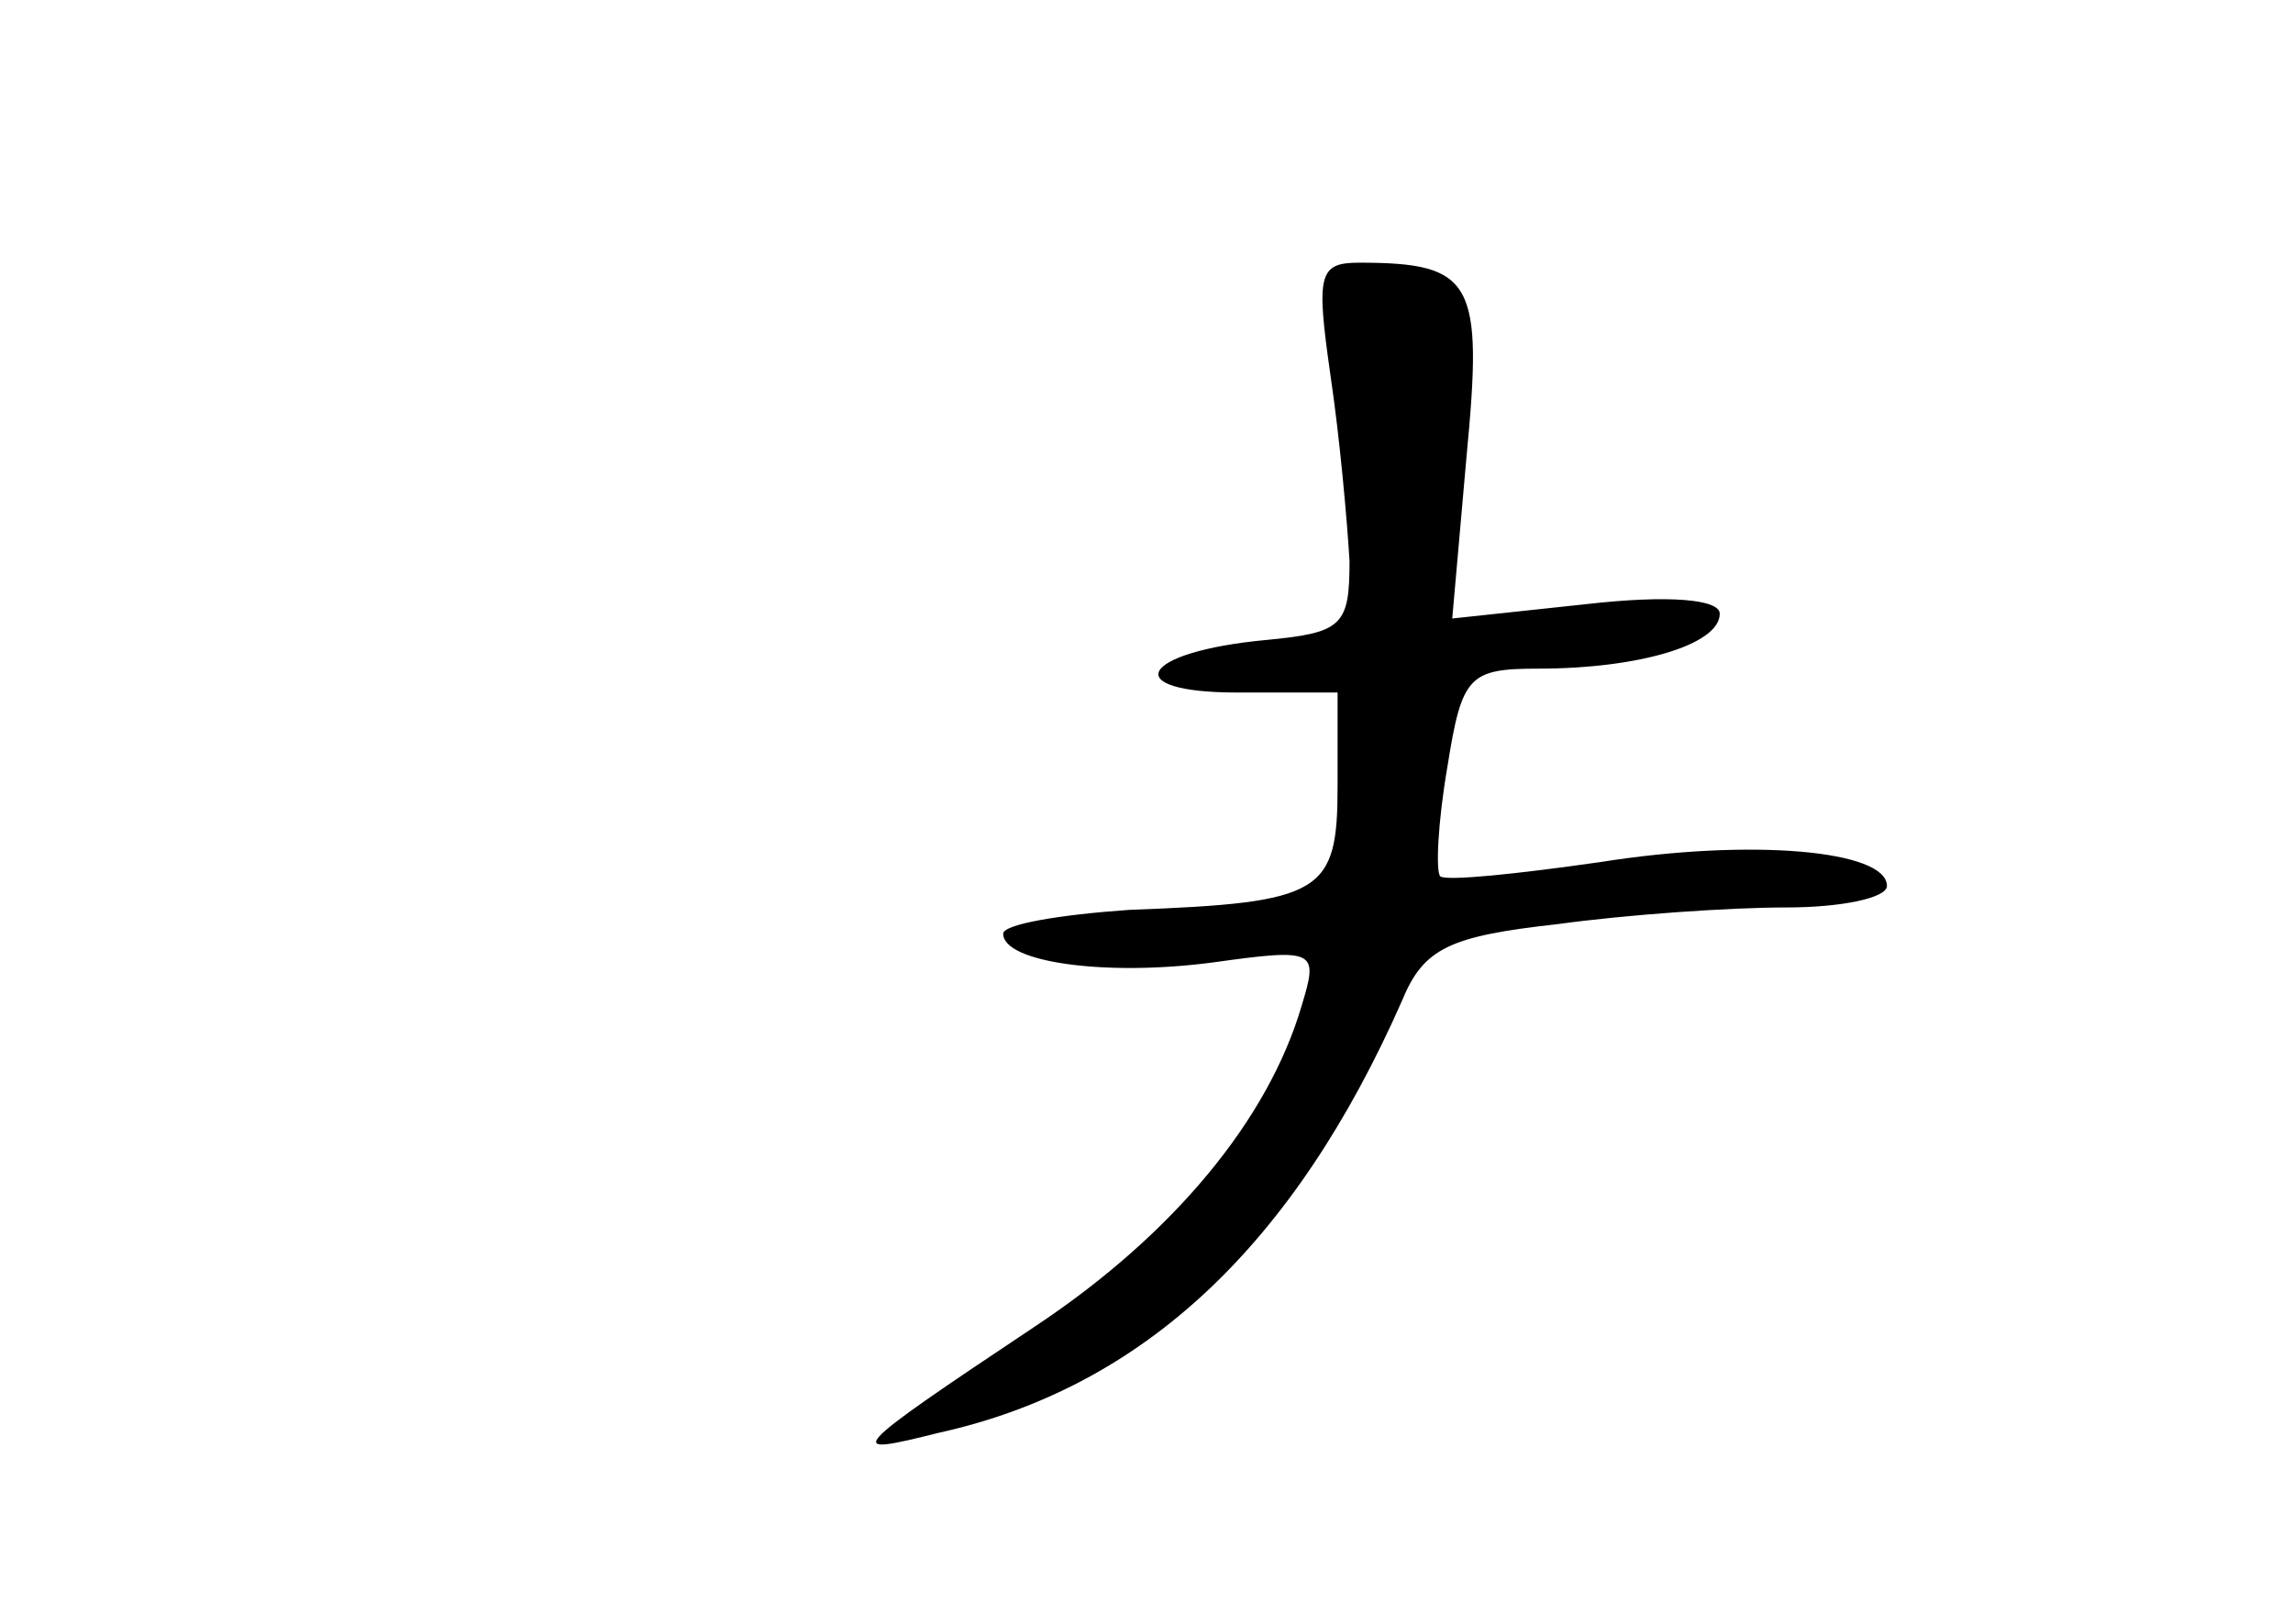 <?xml version="1.0" standalone="no"?>
<!DOCTYPE svg PUBLIC "-//W3C//DTD SVG 20010904//EN"
 "http://www.w3.org/TR/2001/REC-SVG-20010904/DTD/svg10.dtd">
<svg version="1.0" xmlns="http://www.w3.org/2000/svg"
 width="96pt" height="68pt" viewBox="0 0 96 68"
 preserveAspectRatio="xMidYMid meet">
<g transform="translate(0,68) scale(0.1,-0.1)"
fill="#000000" stroke="none">
<path d="M557 523 c4 -27 7 -61 8 -78 0 -27 -3 -30 -35 -33 -53 -5 -62 -22
-12 -22 l42 0 0 -39 c0 -45 -6 -49 -87 -52 -29 -2 -53 -6 -53 -10 0 -12 43
-18 88 -12 43 6 44 5 37 -18 -14 -48 -54 -96 -111 -134 -81 -54 -81 -55 -41
-45 86 19 149 79 194 181 9 22 20 27 65 32 29 4 72 7 96 7 23 0 42 4 42 9 0
15 -57 20 -120 10 -35 -5 -64 -8 -67 -6 -2 2 -1 23 3 46 6 38 9 41 38 41 42 0
76 10 76 23 0 6 -21 8 -56 4 l-56 -6 6 68 c7 73 3 81 -45 81 -17 0 -18 -5 -12
-47z"/>
</g>
</svg>
